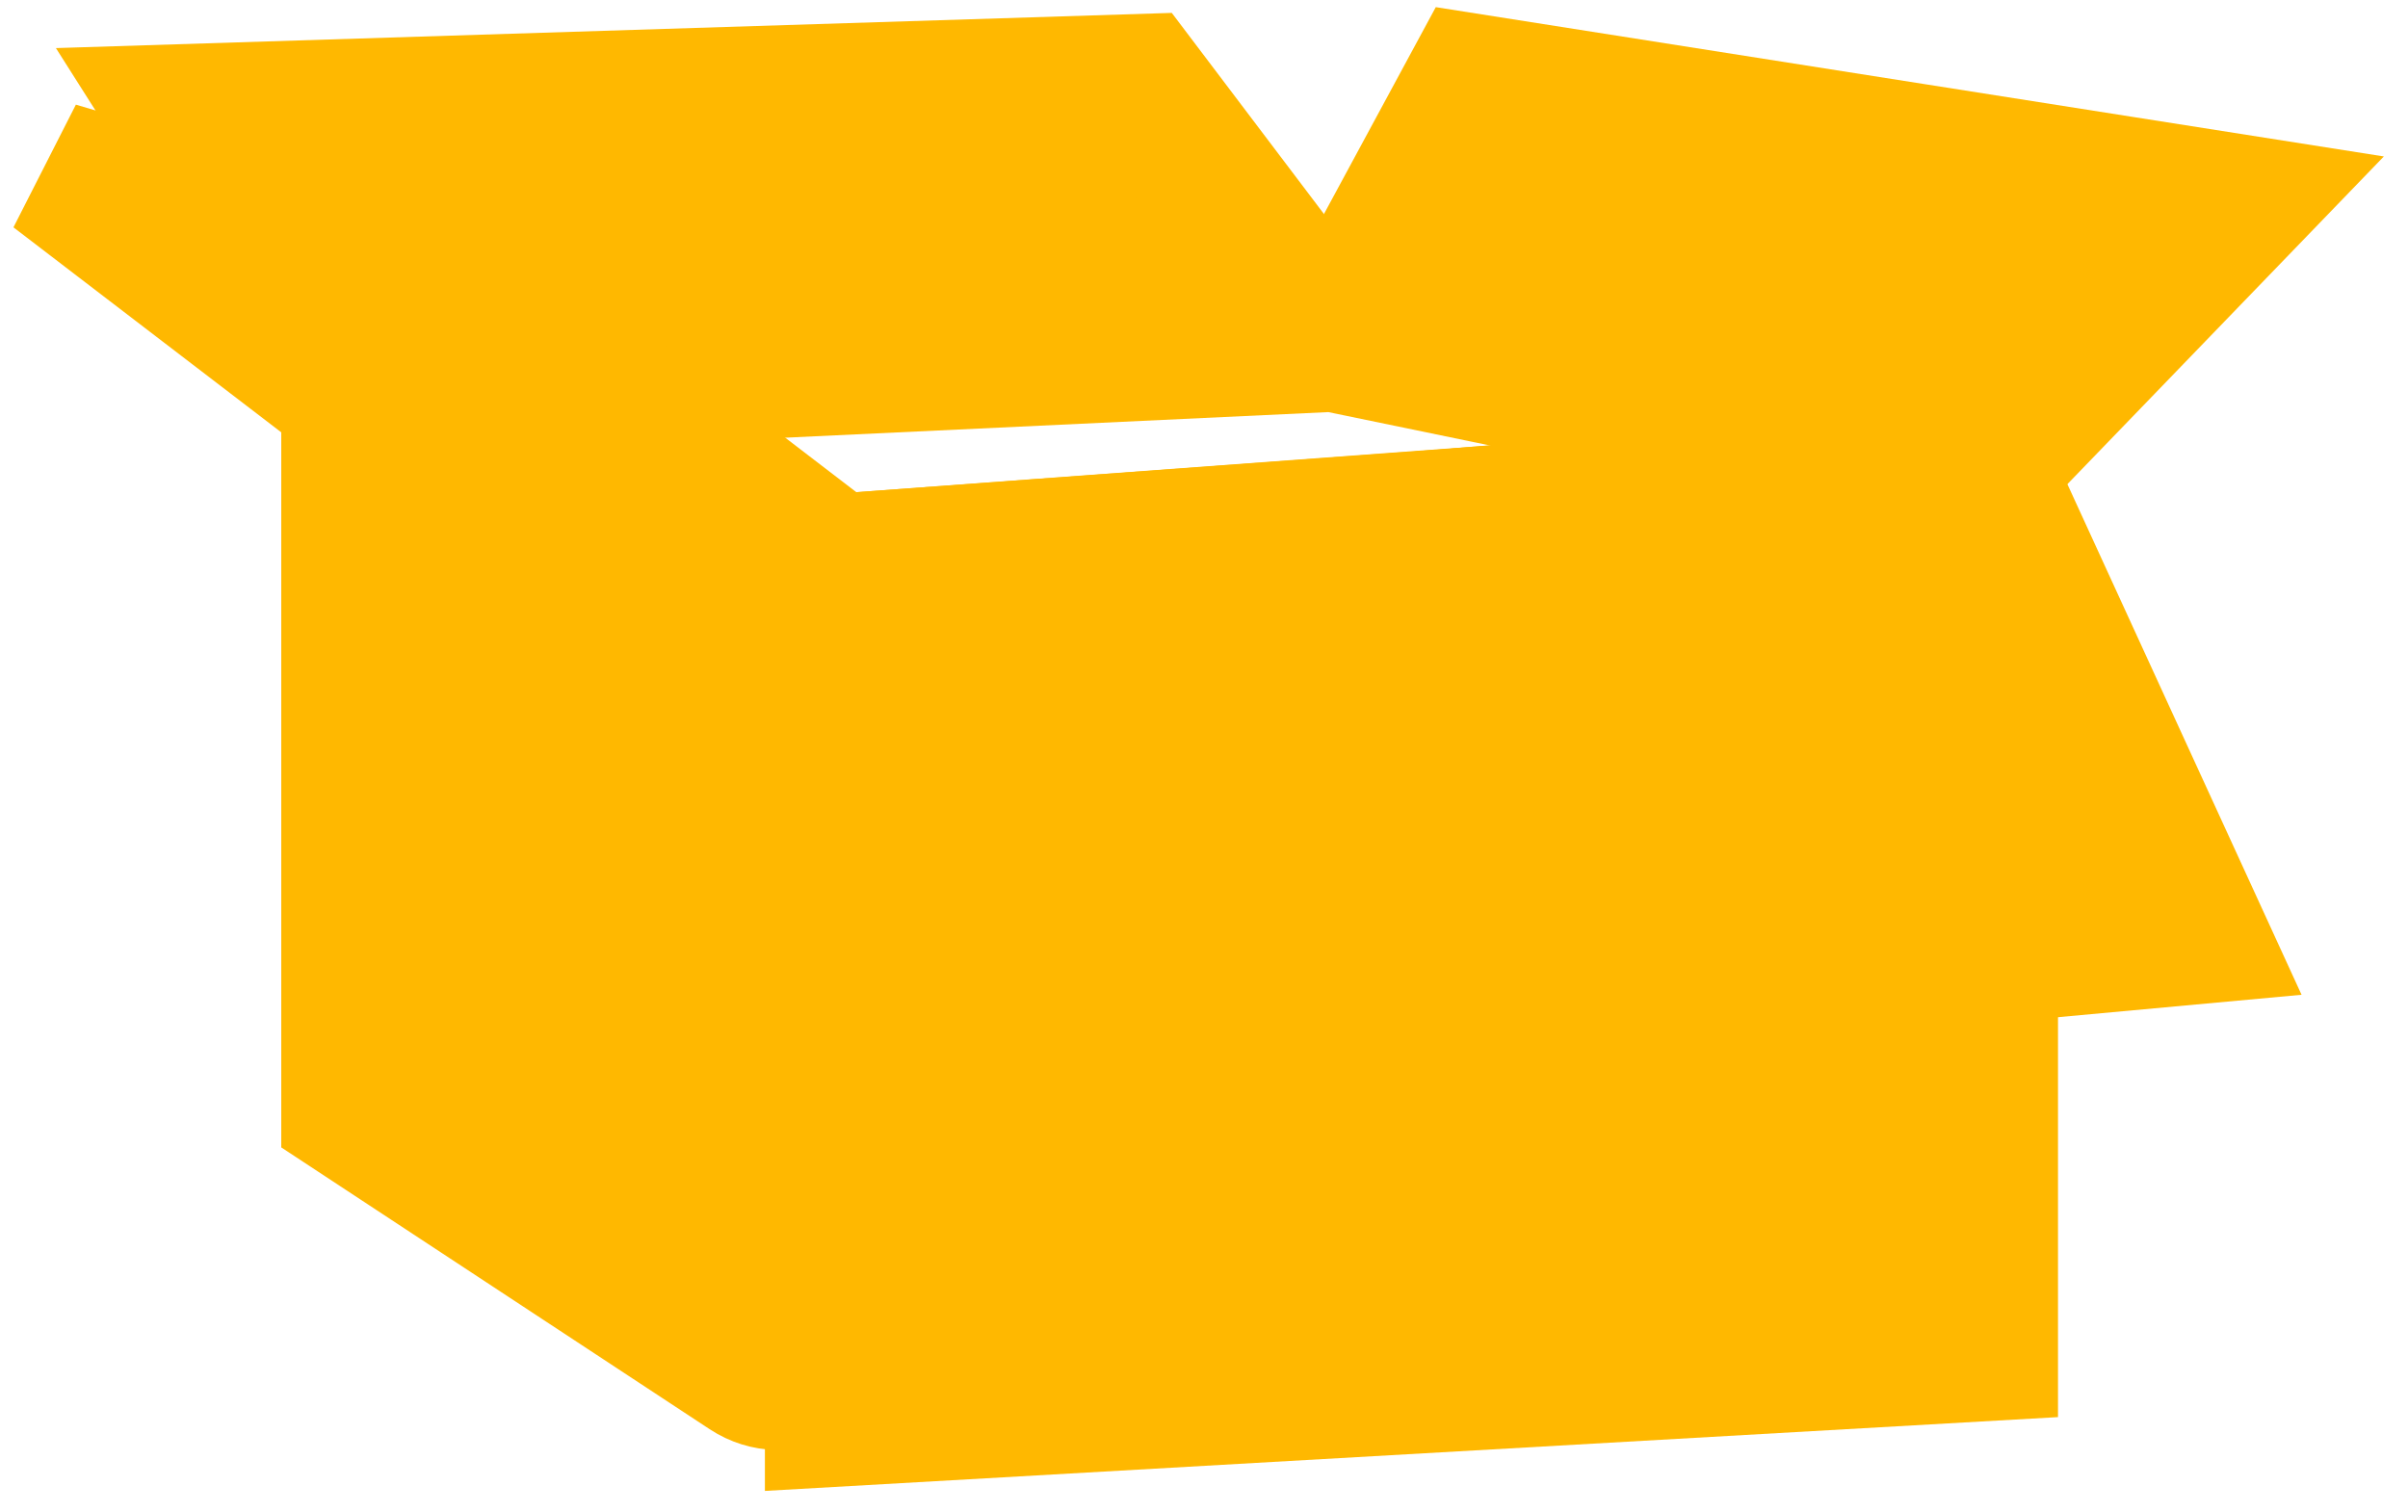 <svg width="86" height="54" viewBox="0 0 86 54" fill="none" xmlns="http://www.w3.org/2000/svg">
<path d="M40.636 3L47.454 12.012L12.727 13.971L6.454 4.078L40.636 3Z" fill="#FFB800" stroke="#FFB800" stroke-width="5"/>
<path d="M29.818 50.608V20.143L71 17.106V48.257L29.818 50.608Z" fill="#FFB800" stroke="#FFB800" stroke-width="5"/>
<path d="M12.545 14.07L29.818 20.143V47.291C29.818 48.882 28.048 49.836 26.718 48.961L12.545 39.637V14.07Z" fill="#FFB800" stroke="#FFB800" stroke-width="5"/>
<path d="M47.636 12.208L12.273 13.874L29.818 20.143L71.363 17.106L47.636 12.208Z" stroke="#FFB800" stroke-width="5"/>
<path d="M17.546 10.739L29.818 20.143L12.364 14.069L2 6.135L17.546 10.739Z" fill="#FFB800" stroke="#FFB800" stroke-width="5"/>
<path d="M80 7.31L70.636 17.008L47.818 11.914L52.636 3L80 7.31Z" fill="#FFB800" stroke="#FFB800" stroke-width="5"/>
<path d="M42.273 36.698L30.546 20.339L70.909 16.91L78.455 33.367L42.273 36.698Z" fill="#FFB800" stroke="#FFB800" stroke-width="5"/>
</svg>

